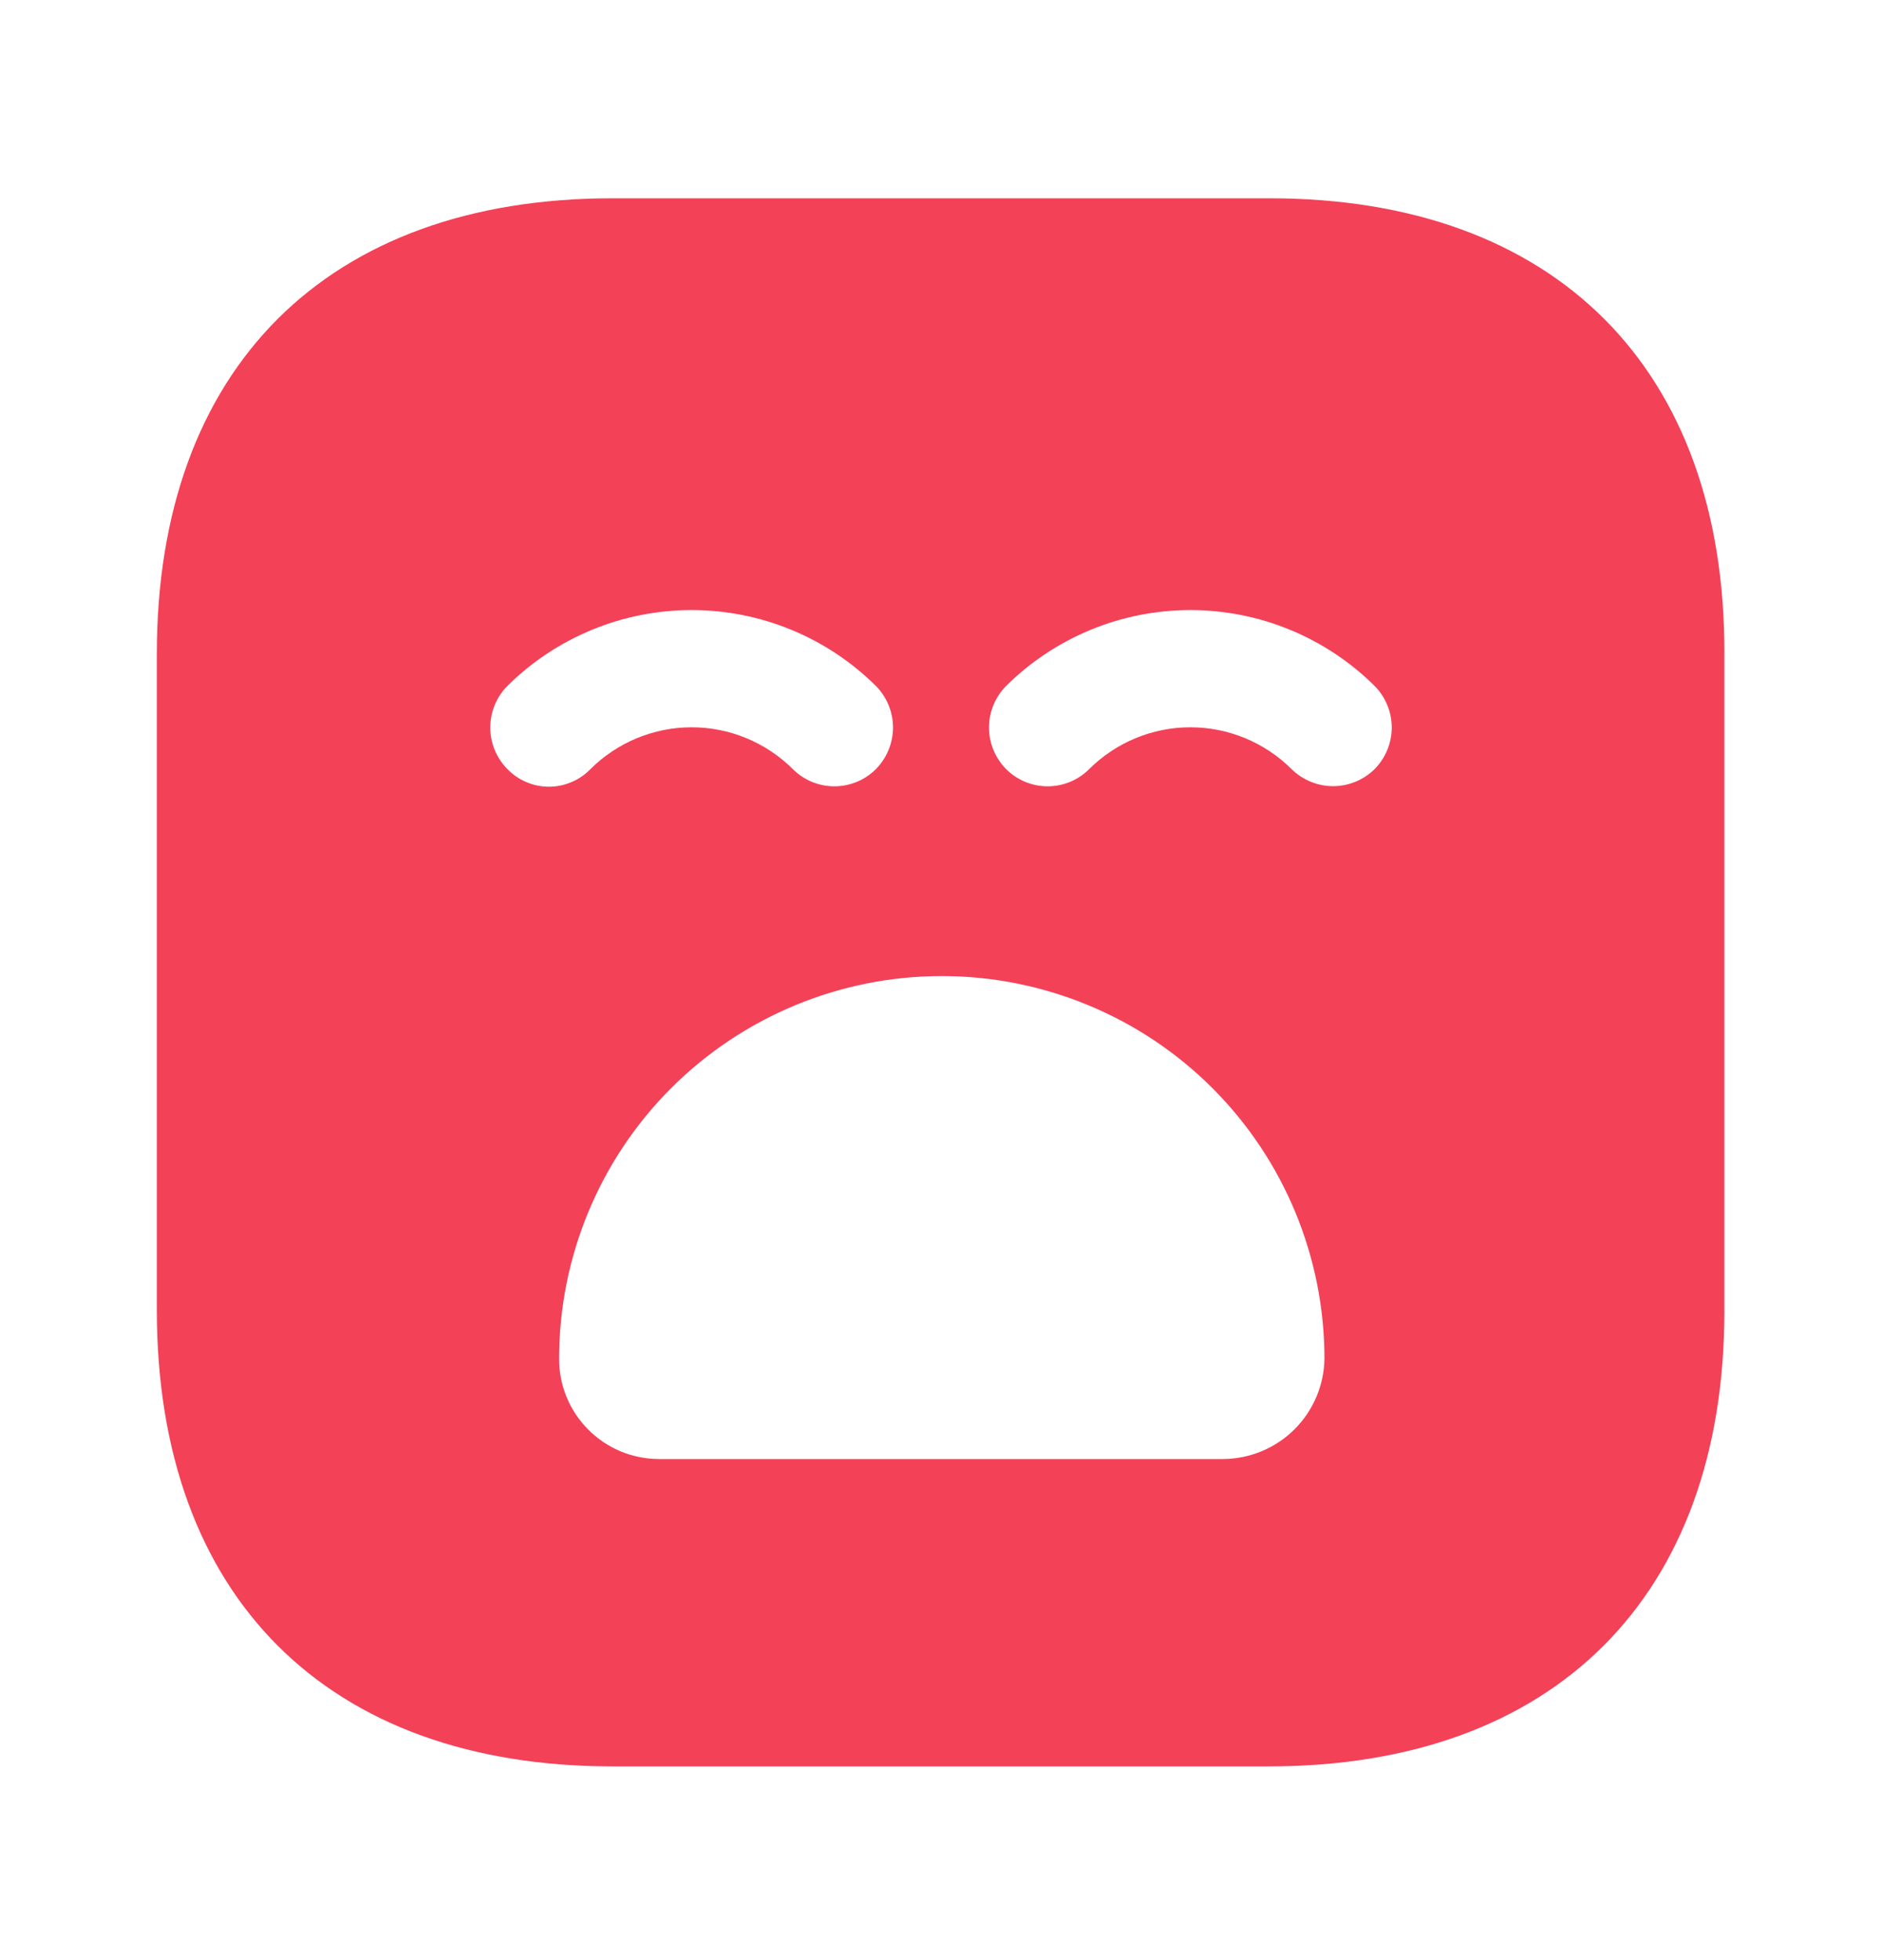 <svg width="24" height="25" viewBox="0 0 24 25" fill="none" xmlns="http://www.w3.org/2000/svg">
<g clip-path="url(#clip0_3002_1358)">
<path d="M16.19 2.529H7.81C4.17 2.529 2 4.699 2 8.339V16.709C2 20.359 4.17 22.529 7.81 22.529H16.18C19.82 22.529 21.99 20.359 21.99 16.719V8.339C22 4.699 19.83 2.529 16.19 2.529ZM6.47 9.809C6.331 9.668 6.252 9.477 6.252 9.279C6.252 9.08 6.331 8.89 6.47 8.749C7.095 8.129 7.94 7.781 8.82 7.781C9.7 7.781 10.545 8.129 11.17 8.749C11.309 8.89 11.388 9.08 11.388 9.279C11.388 9.477 11.309 9.668 11.17 9.809C11.101 9.879 11.018 9.934 10.927 9.972C10.836 10.009 10.739 10.029 10.64 10.029C10.541 10.029 10.444 10.009 10.353 9.972C10.262 9.934 10.18 9.879 10.11 9.809C9.767 9.468 9.303 9.276 8.82 9.276C8.337 9.276 7.873 9.468 7.53 9.809C7.461 9.88 7.379 9.937 7.288 9.975C7.197 10.014 7.099 10.034 7 10.034C6.901 10.034 6.803 10.014 6.712 9.975C6.621 9.937 6.539 9.88 6.47 9.809ZM15.6 18.609H8.4C8.233 18.608 8.067 18.575 7.912 18.51C7.758 18.445 7.618 18.351 7.5 18.232C7.382 18.113 7.288 17.972 7.225 17.817C7.161 17.662 7.129 17.496 7.13 17.329C7.13 16.035 7.644 14.793 8.559 13.878C9.475 12.963 10.716 12.449 12.01 12.449C13.304 12.449 14.546 12.963 15.461 13.878C16.376 14.793 16.89 16.035 16.89 17.329C16.885 17.668 16.747 17.992 16.506 18.232C16.265 18.471 15.94 18.606 15.6 18.609ZM17.53 9.809C17.389 9.948 17.198 10.027 17 10.027C16.802 10.027 16.611 9.948 16.47 9.809C16.127 9.468 15.664 9.276 15.18 9.276C14.697 9.276 14.233 9.468 13.89 9.809C13.82 9.879 13.738 9.934 13.647 9.972C13.556 10.009 13.459 10.029 13.36 10.029C13.261 10.029 13.164 10.009 13.073 9.972C12.982 9.934 12.899 9.879 12.83 9.809C12.691 9.668 12.612 9.477 12.612 9.279C12.612 9.08 12.691 8.89 12.83 8.749C13.455 8.129 14.3 7.781 15.18 7.781C16.06 7.781 16.905 8.129 17.53 8.749C17.669 8.89 17.748 9.08 17.748 9.279C17.748 9.477 17.669 9.668 17.53 9.809Z" fill="#F34158"/>
</g>
<defs>
<clipPath id="clip0_3002_1358">
<rect width="24" height="24" fill="white" transform="translate(0 0.529)"/>
</clipPath>
</defs>
</svg>
